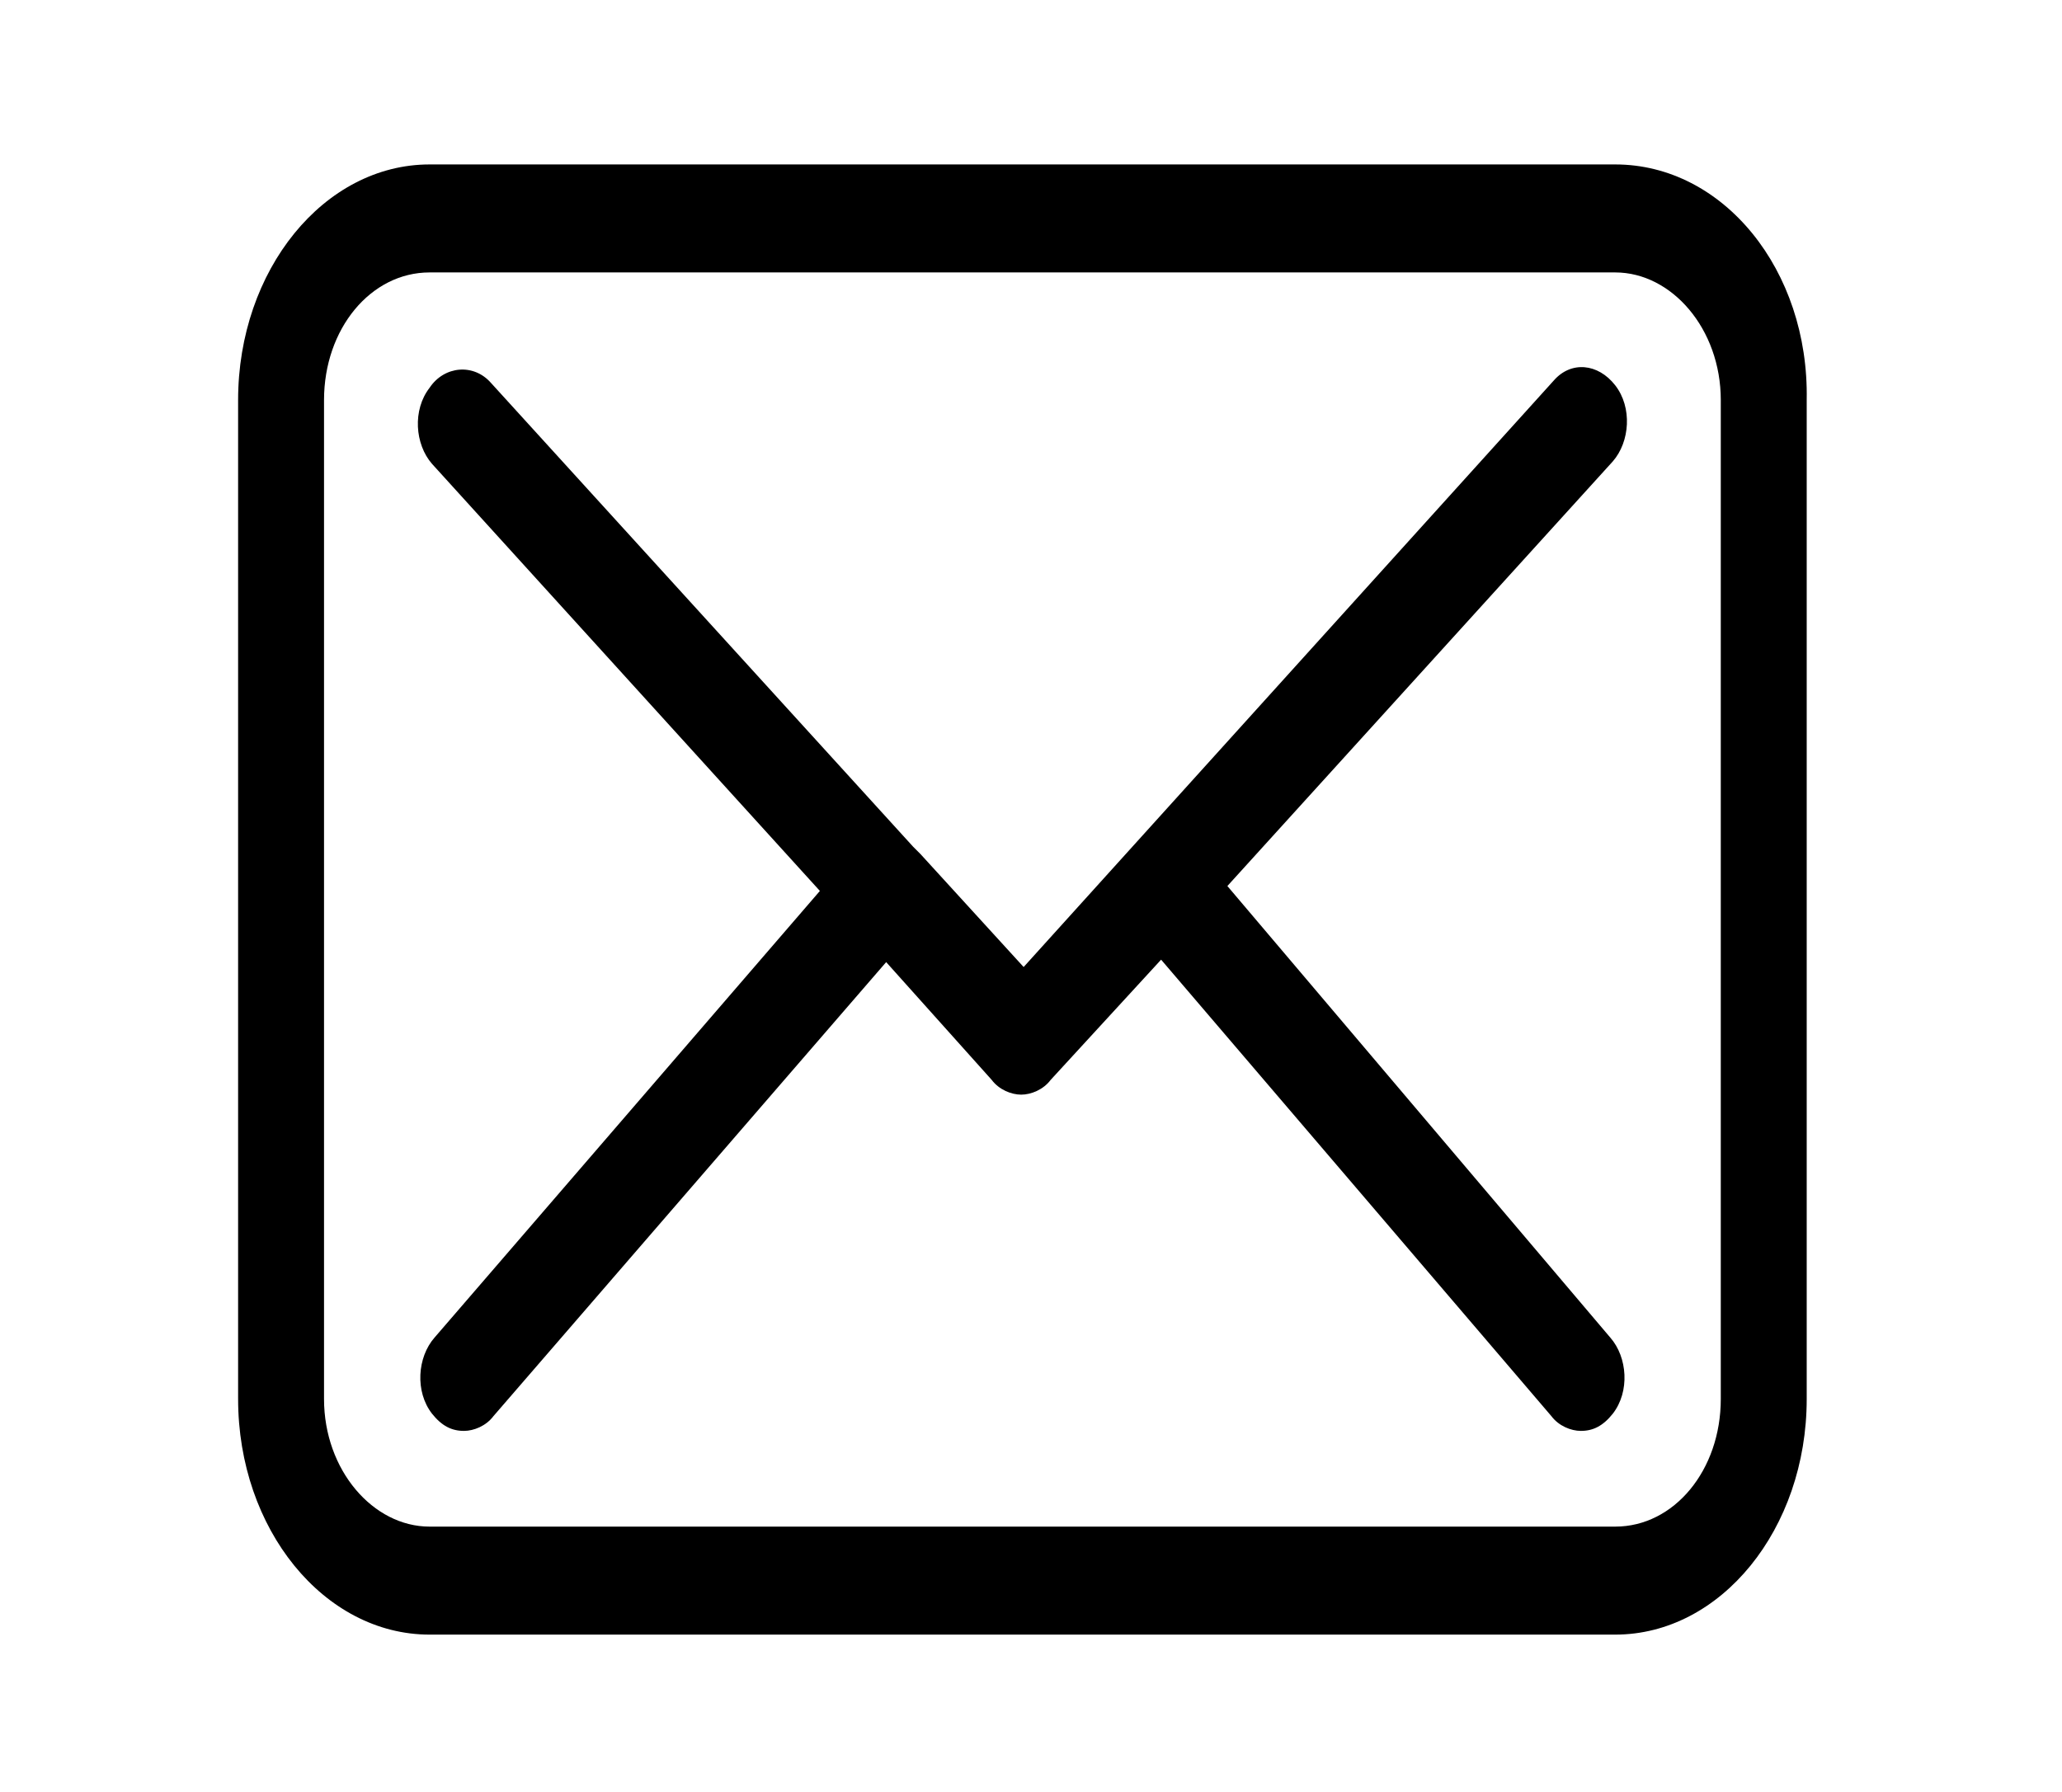 <?xml version="1.0" encoding="utf-8"?>
<!-- Generator: Adobe Illustrator 24.0.1, SVG Export Plug-In . SVG Version: 6.00 Build 0)  -->
<svg version="1.1" id="Capa_1" xmlns="http://www.w3.org/2000/svg" xmlns:xlink="http://www.w3.org/1999/xlink" x="0px" y="0px"
	 viewBox="0 0 84 73" style="enable-background:new 0 0 84 73;" xml:space="preserve">
<g>
	<g>
		<path d="M65.8,6.7H17.5c-4.3,0-7.8,4.3-7.8,9.6V57c0,5.3,3.5,9.6,7.8,9.6h48.3c4.3,0,7.8-4.3,7.8-9.6V16.3
			C73.7,11,70.2,6.7,65.8,6.7z M70.1,57c0,2.9-1.9,5.2-4.3,5.2H17.5c-2.3,0-4.3-2.3-4.3-5.2V16.3c0-2.9,1.9-5.2,4.3-5.2h48.3
			c2.3,0,4.3,2.3,4.3,5.2L70.1,57L70.1,57z"/>
		<path d="M50,36.1l15.7-17.3c0.7-0.8,0.8-2.2,0.1-3.1c-0.7-0.9-1.8-1-2.5-0.2L41.7,39.4l-4.2-4.6c0,0,0,0,0,0
			c-0.1-0.1-0.2-0.2-0.3-0.3L20,15.6c-0.7-0.8-1.9-0.7-2.5,0.2c-0.7,0.9-0.6,2.3,0.1,3.1l15.8,17.4L17.7,54.5
			c-0.7,0.8-0.8,2.2-0.1,3.1c0.4,0.5,0.8,0.7,1.3,0.7c0.4,0,0.9-0.2,1.2-0.6l16-18.5l4.3,4.8c0.3,0.4,0.8,0.6,1.2,0.6
			c0.4,0,0.9-0.2,1.2-0.6l4.5-4.9l15.9,18.6c0.3,0.4,0.8,0.6,1.2,0.6c0.5,0,0.9-0.2,1.3-0.7c0.7-0.9,0.6-2.3-0.1-3.1L50,36.1z"/>
	</g>
</g>
</svg>
